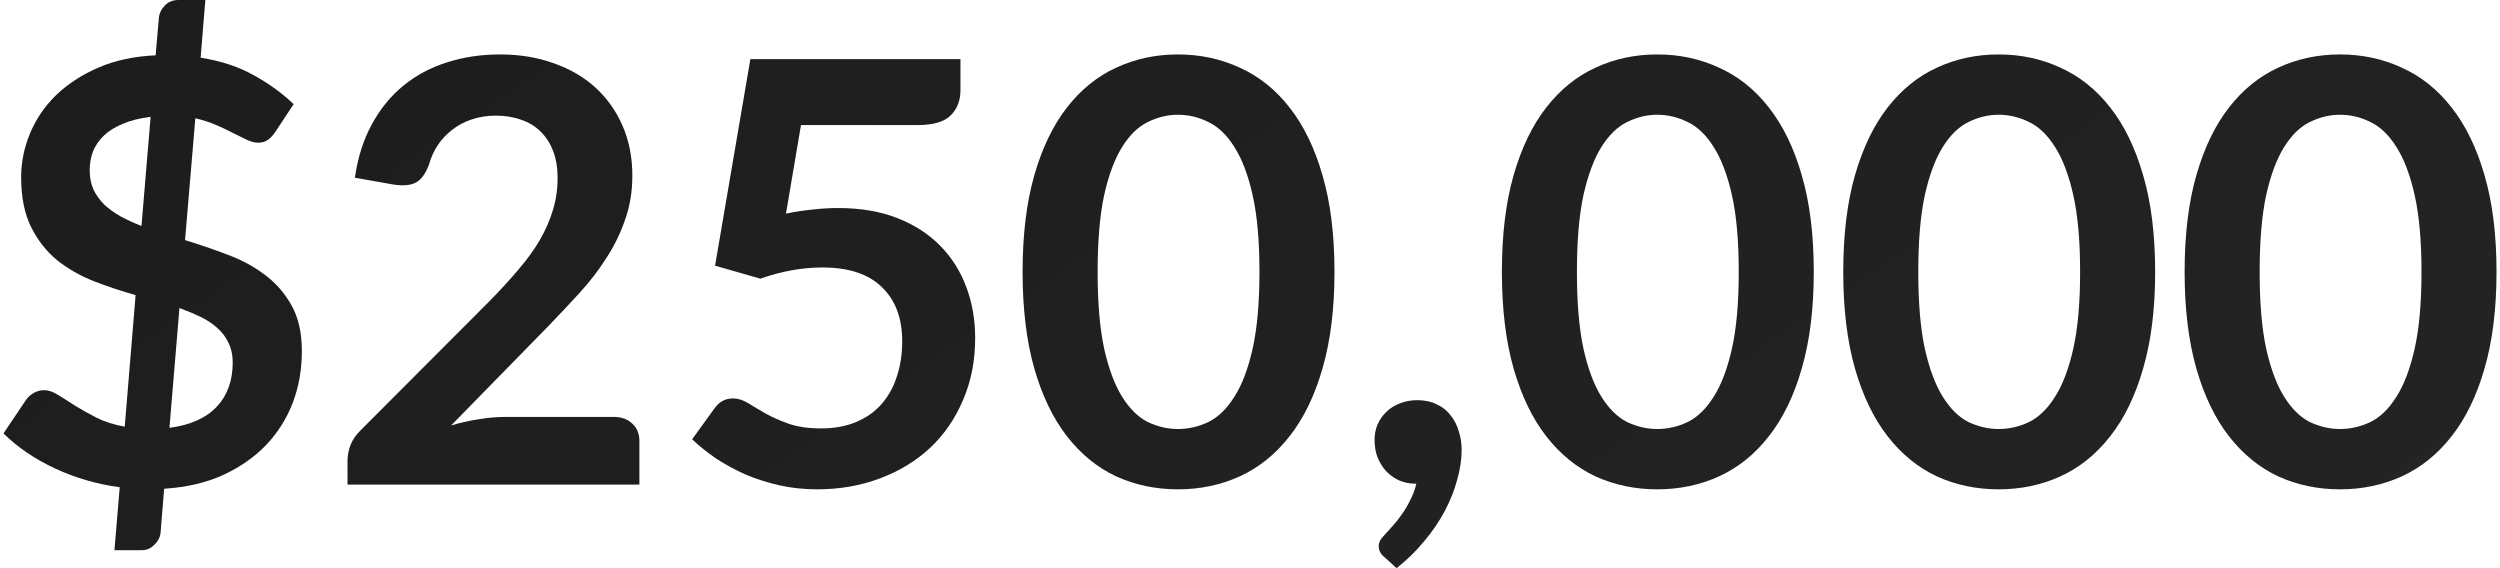 <svg width="176" height="40" viewBox="0 0 176 40" fill="none" xmlns="http://www.w3.org/2000/svg">
<path d="M11.929 30.119C13.393 29.926 14.498 29.436 15.243 28.648C16.003 27.847 16.383 26.805 16.383 25.52C16.383 24.996 16.286 24.54 16.093 24.153C15.913 23.753 15.651 23.401 15.306 23.097C14.974 22.793 14.581 22.531 14.125 22.31C13.669 22.089 13.172 21.882 12.633 21.688L11.929 30.119ZM10.603 8.224C9.83 8.32 9.174 8.486 8.636 8.721C8.097 8.942 7.655 9.218 7.31 9.549C6.965 9.881 6.709 10.254 6.543 10.668C6.391 11.082 6.315 11.517 6.315 11.973C6.315 12.498 6.405 12.96 6.585 13.361C6.778 13.748 7.034 14.1 7.351 14.417C7.683 14.721 8.069 14.997 8.511 15.246C8.953 15.481 9.437 15.702 9.961 15.909L10.603 8.224ZM13.027 16.903C14.021 17.207 15.009 17.545 15.989 17.918C16.97 18.277 17.847 18.747 18.62 19.327C19.407 19.907 20.042 20.632 20.526 21.502C21.009 22.358 21.251 23.435 21.251 24.733C21.251 26.018 21.037 27.226 20.609 28.358C20.18 29.477 19.552 30.471 18.724 31.341C17.895 32.197 16.88 32.902 15.678 33.454C14.477 33.993 13.103 34.31 11.556 34.407L11.308 37.452C11.294 37.77 11.156 38.06 10.893 38.322C10.645 38.598 10.327 38.736 9.941 38.736H8.056L8.428 34.303C6.813 34.083 5.294 33.641 3.871 32.978C2.449 32.315 1.24 31.493 0.246 30.513L1.82 28.172C1.959 27.965 2.138 27.799 2.359 27.675C2.594 27.537 2.842 27.468 3.105 27.468C3.409 27.468 3.733 27.578 4.078 27.799C4.424 28.006 4.817 28.255 5.259 28.545C5.701 28.821 6.205 29.104 6.771 29.394C7.337 29.684 8.007 29.898 8.781 30.036L9.547 20.777C8.566 20.501 7.593 20.176 6.626 19.803C5.673 19.43 4.81 18.94 4.037 18.332C3.277 17.711 2.663 16.931 2.193 15.992C1.724 15.053 1.489 13.879 1.489 12.47C1.489 11.421 1.696 10.399 2.11 9.404C2.525 8.396 3.132 7.499 3.933 6.712C4.748 5.924 5.742 5.275 6.916 4.764C8.09 4.253 9.437 3.963 10.956 3.894L11.183 1.284C11.211 0.953 11.349 0.656 11.598 0.394C11.846 0.131 12.171 0 12.571 0H14.456L14.125 4.06C15.589 4.295 16.852 4.716 17.916 5.324C18.979 5.917 19.897 6.587 20.671 7.333L19.428 9.218C19.248 9.494 19.062 9.701 18.869 9.839C18.675 9.978 18.441 10.047 18.164 10.047C17.957 10.047 17.709 9.984 17.419 9.86C17.128 9.722 16.804 9.563 16.445 9.384C16.086 9.19 15.678 8.997 15.223 8.804C14.781 8.61 14.291 8.452 13.752 8.327L13.027 16.903Z" fill="url(#paint0_linear_1841_19051)"/>
<path d="M43.212 29.353C43.764 29.353 44.199 29.512 44.517 29.829C44.848 30.133 45.014 30.54 45.014 31.051V34.117H24.465V32.418C24.465 32.073 24.534 31.714 24.672 31.341C24.824 30.955 25.059 30.609 25.376 30.305L34.47 21.191C35.23 20.418 35.906 19.679 36.5 18.975C37.108 18.27 37.612 17.573 38.012 16.882C38.413 16.192 38.716 15.495 38.924 14.79C39.145 14.072 39.255 13.319 39.255 12.532C39.255 11.814 39.151 11.186 38.944 10.647C38.737 10.095 38.44 9.632 38.054 9.259C37.681 8.887 37.225 8.61 36.686 8.431C36.162 8.238 35.568 8.141 34.905 8.141C34.297 8.141 33.731 8.231 33.206 8.41C32.695 8.576 32.24 8.818 31.839 9.135C31.439 9.439 31.1 9.798 30.824 10.212C30.548 10.627 30.341 11.082 30.203 11.579C29.968 12.215 29.664 12.636 29.291 12.843C28.918 13.05 28.38 13.099 27.675 12.988L24.983 12.512C25.19 11.075 25.59 9.819 26.184 8.742C26.778 7.651 27.517 6.746 28.401 6.028C29.298 5.296 30.32 4.751 31.466 4.392C32.626 4.019 33.869 3.832 35.195 3.832C36.576 3.832 37.84 4.039 38.986 4.454C40.132 4.854 41.112 5.427 41.927 6.173C42.742 6.919 43.377 7.816 43.833 8.866C44.289 9.915 44.517 11.082 44.517 12.367C44.517 13.471 44.351 14.493 44.019 15.432C43.702 16.372 43.267 17.269 42.714 18.125C42.176 18.982 41.541 19.81 40.809 20.611C40.077 21.412 39.31 22.227 38.509 23.055L31.756 29.953C32.405 29.76 33.047 29.615 33.683 29.518C34.332 29.408 34.946 29.353 35.526 29.353H43.212Z" fill="url(#paint1_linear_1841_19051)"/>
<path d="M55.333 15.039C55.996 14.901 56.631 14.804 57.239 14.749C57.846 14.68 58.433 14.645 58.999 14.645C60.574 14.645 61.962 14.88 63.163 15.35C64.364 15.819 65.373 16.468 66.187 17.297C67.002 18.125 67.617 19.099 68.031 20.218C68.445 21.322 68.652 22.517 68.652 23.801C68.652 25.389 68.369 26.839 67.803 28.151C67.251 29.463 66.477 30.589 65.483 31.528C64.489 32.453 63.308 33.171 61.941 33.682C60.587 34.193 59.11 34.449 57.508 34.449C56.569 34.449 55.678 34.352 54.836 34.158C53.993 33.965 53.199 33.71 52.453 33.392C51.722 33.061 51.038 32.688 50.403 32.273C49.781 31.845 49.222 31.396 48.725 30.927L50.299 28.752C50.631 28.282 51.066 28.048 51.604 28.048C51.949 28.048 52.302 28.158 52.661 28.379C53.02 28.6 53.427 28.842 53.883 29.104C54.352 29.366 54.898 29.608 55.519 29.829C56.154 30.05 56.914 30.16 57.798 30.16C58.737 30.16 59.566 30.009 60.284 29.705C61.002 29.401 61.596 28.98 62.065 28.441C62.548 27.889 62.907 27.24 63.142 26.494C63.391 25.735 63.515 24.913 63.515 24.029C63.515 22.399 63.039 21.129 62.086 20.218C61.147 19.292 59.752 18.83 57.901 18.83C56.479 18.83 55.022 19.092 53.531 19.617L50.341 18.705L52.826 4.164H67.617V6.339C67.617 7.071 67.389 7.664 66.933 8.12C66.477 8.576 65.704 8.804 64.613 8.804H56.389L55.333 15.039Z" fill="url(#paint2_linear_1841_19051)"/>
<path d="M93.948 19.14C93.948 21.75 93.665 24.022 93.099 25.956C92.546 27.875 91.773 29.463 90.779 30.72C89.798 31.977 88.631 32.916 87.278 33.537C85.939 34.145 84.489 34.449 82.928 34.449C81.368 34.449 79.918 34.145 78.578 33.537C77.252 32.916 76.099 31.977 75.119 30.72C74.138 29.463 73.372 27.875 72.819 25.956C72.267 24.022 71.991 21.75 71.991 19.14C71.991 16.517 72.267 14.245 72.819 12.325C73.372 10.406 74.138 8.818 75.119 7.561C76.099 6.304 77.252 5.372 78.578 4.764C79.918 4.143 81.368 3.832 82.928 3.832C84.489 3.832 85.939 4.143 87.278 4.764C88.631 5.372 89.798 6.304 90.779 7.561C91.773 8.818 92.546 10.406 93.099 12.325C93.665 14.245 93.948 16.517 93.948 19.14ZM88.666 19.14C88.666 16.972 88.507 15.177 88.189 13.755C87.872 12.332 87.444 11.2 86.905 10.357C86.38 9.515 85.773 8.928 85.082 8.597C84.392 8.251 83.674 8.079 82.928 8.079C82.196 8.079 81.485 8.251 80.794 8.597C80.118 8.928 79.517 9.515 78.992 10.357C78.467 11.2 78.046 12.332 77.729 13.755C77.425 15.177 77.273 16.972 77.273 19.14C77.273 21.308 77.425 23.104 77.729 24.526C78.046 25.949 78.467 27.081 78.992 27.923C79.517 28.766 80.118 29.36 80.794 29.705C81.485 30.036 82.196 30.202 82.928 30.202C83.674 30.202 84.392 30.036 85.082 29.705C85.773 29.36 86.38 28.766 86.905 27.923C87.444 27.081 87.872 25.949 88.189 24.526C88.507 23.104 88.666 21.308 88.666 19.14Z" fill="url(#paint3_linear_1841_19051)"/>
<path d="M97.431 39.192C97.183 38.985 97.059 38.73 97.059 38.426C97.059 38.315 97.093 38.191 97.162 38.053C97.245 37.915 97.342 37.79 97.452 37.68C97.604 37.514 97.791 37.307 98.011 37.059C98.233 36.824 98.453 36.548 98.674 36.23C98.895 35.926 99.096 35.588 99.275 35.215C99.468 34.856 99.613 34.469 99.71 34.055C99.268 34.055 98.868 33.979 98.509 33.827C98.15 33.661 97.839 33.44 97.576 33.164C97.328 32.888 97.128 32.563 96.976 32.191C96.838 31.818 96.769 31.41 96.769 30.968C96.769 30.582 96.838 30.223 96.976 29.891C97.128 29.546 97.335 29.249 97.597 29C97.86 28.738 98.177 28.538 98.55 28.4C98.923 28.248 99.33 28.172 99.772 28.172C100.297 28.172 100.753 28.269 101.139 28.462C101.54 28.642 101.864 28.897 102.113 29.228C102.375 29.546 102.569 29.919 102.693 30.347C102.831 30.761 102.9 31.203 102.9 31.673C102.9 32.336 102.797 33.033 102.589 33.765C102.396 34.497 102.106 35.229 101.719 35.961C101.333 36.693 100.849 37.404 100.269 38.094C99.703 38.785 99.054 39.42 98.322 40L97.431 39.192Z" fill="url(#paint4_linear_1841_19051)"/>
<path d="M127.69 19.14C127.69 21.75 127.407 24.022 126.841 25.956C126.289 27.875 125.515 29.463 124.521 30.72C123.541 31.977 122.374 32.916 121.02 33.537C119.681 34.145 118.231 34.449 116.67 34.449C115.11 34.449 113.66 34.145 112.32 33.537C110.994 32.916 109.841 31.977 108.861 30.72C107.88 29.463 107.114 27.875 106.561 25.956C106.009 24.022 105.733 21.75 105.733 19.14C105.733 16.517 106.009 14.245 106.561 12.325C107.114 10.406 107.88 8.818 108.861 7.561C109.841 6.304 110.994 5.372 112.32 4.764C113.66 4.143 115.11 3.832 116.67 3.832C118.231 3.832 119.681 4.143 121.02 4.764C122.374 5.372 123.541 6.304 124.521 7.561C125.515 8.818 126.289 10.406 126.841 12.325C127.407 14.245 127.69 16.517 127.69 19.14ZM122.408 19.14C122.408 16.972 122.249 15.177 121.932 13.755C121.614 12.332 121.186 11.2 120.647 10.357C120.123 9.515 119.515 8.928 118.825 8.597C118.134 8.251 117.416 8.079 116.67 8.079C115.938 8.079 115.227 8.251 114.537 8.597C113.86 8.928 113.259 9.515 112.734 10.357C112.21 11.2 111.788 12.332 111.471 13.755C111.167 15.177 111.015 16.972 111.015 19.14C111.015 21.308 111.167 23.104 111.471 24.526C111.788 25.949 112.21 27.081 112.734 27.923C113.259 28.766 113.86 29.36 114.537 29.705C115.227 30.036 115.938 30.202 116.67 30.202C117.416 30.202 118.134 30.036 118.825 29.705C119.515 29.36 120.123 28.766 120.647 27.923C121.186 27.081 121.614 25.949 121.932 24.526C122.249 23.104 122.408 21.308 122.408 19.14Z" fill="url(#paint5_linear_1841_19051)"/>
<path d="M151.723 19.14C151.723 21.75 151.44 24.022 150.873 25.956C150.321 27.875 149.548 29.463 148.553 30.72C147.573 31.977 146.406 32.916 145.053 33.537C143.713 34.145 142.263 34.449 140.702 34.449C139.142 34.449 137.692 34.145 136.352 33.537C135.027 32.916 133.874 31.977 132.893 30.72C131.913 29.463 131.146 27.875 130.594 25.956C130.041 24.022 129.765 21.75 129.765 19.14C129.765 16.517 130.041 14.245 130.594 12.325C131.146 10.406 131.913 8.818 132.893 7.561C133.874 6.304 135.027 5.372 136.352 4.764C137.692 4.143 139.142 3.832 140.702 3.832C142.263 3.832 143.713 4.143 145.053 4.764C146.406 5.372 147.573 6.304 148.553 7.561C149.548 8.818 150.321 10.406 150.873 12.325C151.44 14.245 151.723 16.517 151.723 19.14ZM146.44 19.14C146.44 16.972 146.282 15.177 145.964 13.755C145.646 12.332 145.218 11.2 144.68 10.357C144.155 9.515 143.547 8.928 142.857 8.597C142.166 8.251 141.448 8.079 140.702 8.079C139.971 8.079 139.259 8.251 138.569 8.597C137.892 8.928 137.291 9.515 136.767 10.357C136.242 11.2 135.821 12.332 135.503 13.755C135.199 15.177 135.047 16.972 135.047 19.14C135.047 21.308 135.199 23.104 135.503 24.526C135.821 25.949 136.242 27.081 136.767 27.923C137.291 28.766 137.892 29.36 138.569 29.705C139.259 30.036 139.971 30.202 140.702 30.202C141.448 30.202 142.166 30.036 142.857 29.705C143.547 29.36 144.155 28.766 144.68 27.923C145.218 27.081 145.646 25.949 145.964 24.526C146.282 23.104 146.44 21.308 146.44 19.14Z" fill="url(#paint6_linear_1841_19051)"/>
<path d="M175.755 19.14C175.755 21.75 175.472 24.022 174.906 25.956C174.353 27.875 173.58 29.463 172.586 30.72C171.605 31.977 170.438 32.916 169.085 33.537C167.745 34.145 166.295 34.449 164.735 34.449C163.174 34.449 161.724 34.145 160.385 33.537C159.059 32.916 157.906 31.977 156.925 30.72C155.945 29.463 155.178 27.875 154.626 25.956C154.074 24.022 153.797 21.75 153.797 19.14C153.797 16.517 154.074 14.245 154.626 12.325C155.178 10.406 155.945 8.818 156.925 7.561C157.906 6.304 159.059 5.372 160.385 4.764C161.724 4.143 163.174 3.832 164.735 3.832C166.295 3.832 167.745 4.143 169.085 4.764C170.438 5.372 171.605 6.304 172.586 7.561C173.58 8.818 174.353 10.406 174.906 12.325C175.472 14.245 175.755 16.517 175.755 19.14ZM170.473 19.14C170.473 16.972 170.314 15.177 169.996 13.755C169.679 12.332 169.251 11.2 168.712 10.357C168.187 9.515 167.58 8.928 166.889 8.597C166.199 8.251 165.48 8.079 164.735 8.079C164.003 8.079 163.292 8.251 162.601 8.597C161.924 8.928 161.324 9.515 160.799 10.357C160.274 11.2 159.853 12.332 159.535 13.755C159.232 15.177 159.08 16.972 159.08 19.14C159.08 21.308 159.232 23.104 159.535 24.526C159.853 25.949 160.274 27.081 160.799 27.923C161.324 28.766 161.924 29.36 162.601 29.705C163.292 30.036 164.003 30.202 164.735 30.202C165.48 30.202 166.199 30.036 166.889 29.705C167.58 29.36 168.187 28.766 168.712 27.923C169.251 27.081 169.679 25.949 169.996 24.526C170.314 23.104 170.473 21.308 170.473 19.14Z" fill="url(#paint7_linear_1841_19051)"/>
<defs>
<linearGradient id="paint0_linear_1841_19051" x1="2.238" y1="4.32712e-06" x2="75.186" y2="106.814" gradientUnits="userSpaceOnUse">
<stop stop-color="#1C1C1C"/>
<stop offset="1" stop-color="#242424"/>
</linearGradient>
<linearGradient id="paint1_linear_1841_19051" x1="2.238" y1="4.32712e-06" x2="75.186" y2="106.814" gradientUnits="userSpaceOnUse">
<stop stop-color="#1C1C1C"/>
<stop offset="1" stop-color="#242424"/>
</linearGradient>
<linearGradient id="paint2_linear_1841_19051" x1="2.238" y1="4.32712e-06" x2="75.186" y2="106.814" gradientUnits="userSpaceOnUse">
<stop stop-color="#1C1C1C"/>
<stop offset="1" stop-color="#242424"/>
</linearGradient>
<linearGradient id="paint3_linear_1841_19051" x1="2.238" y1="4.32712e-06" x2="75.186" y2="106.814" gradientUnits="userSpaceOnUse">
<stop stop-color="#1C1C1C"/>
<stop offset="1" stop-color="#242424"/>
</linearGradient>
<linearGradient id="paint4_linear_1841_19051" x1="2.238" y1="4.32712e-06" x2="75.186" y2="106.814" gradientUnits="userSpaceOnUse">
<stop stop-color="#1C1C1C"/>
<stop offset="1" stop-color="#242424"/>
</linearGradient>
<linearGradient id="paint5_linear_1841_19051" x1="2.238" y1="4.32712e-06" x2="75.186" y2="106.814" gradientUnits="userSpaceOnUse">
<stop stop-color="#1C1C1C"/>
<stop offset="1" stop-color="#242424"/>
</linearGradient>
<linearGradient id="paint6_linear_1841_19051" x1="2.238" y1="4.32712e-06" x2="75.186" y2="106.814" gradientUnits="userSpaceOnUse">
<stop stop-color="#1C1C1C"/>
<stop offset="1" stop-color="#242424"/>
</linearGradient>
<linearGradient id="paint7_linear_1841_19051" x1="2.238" y1="4.32712e-06" x2="75.186" y2="106.814" gradientUnits="userSpaceOnUse">
<stop stop-color="#1C1C1C"/>
<stop offset="1" stop-color="#242424"/>
</linearGradient>
</defs>
</svg>
